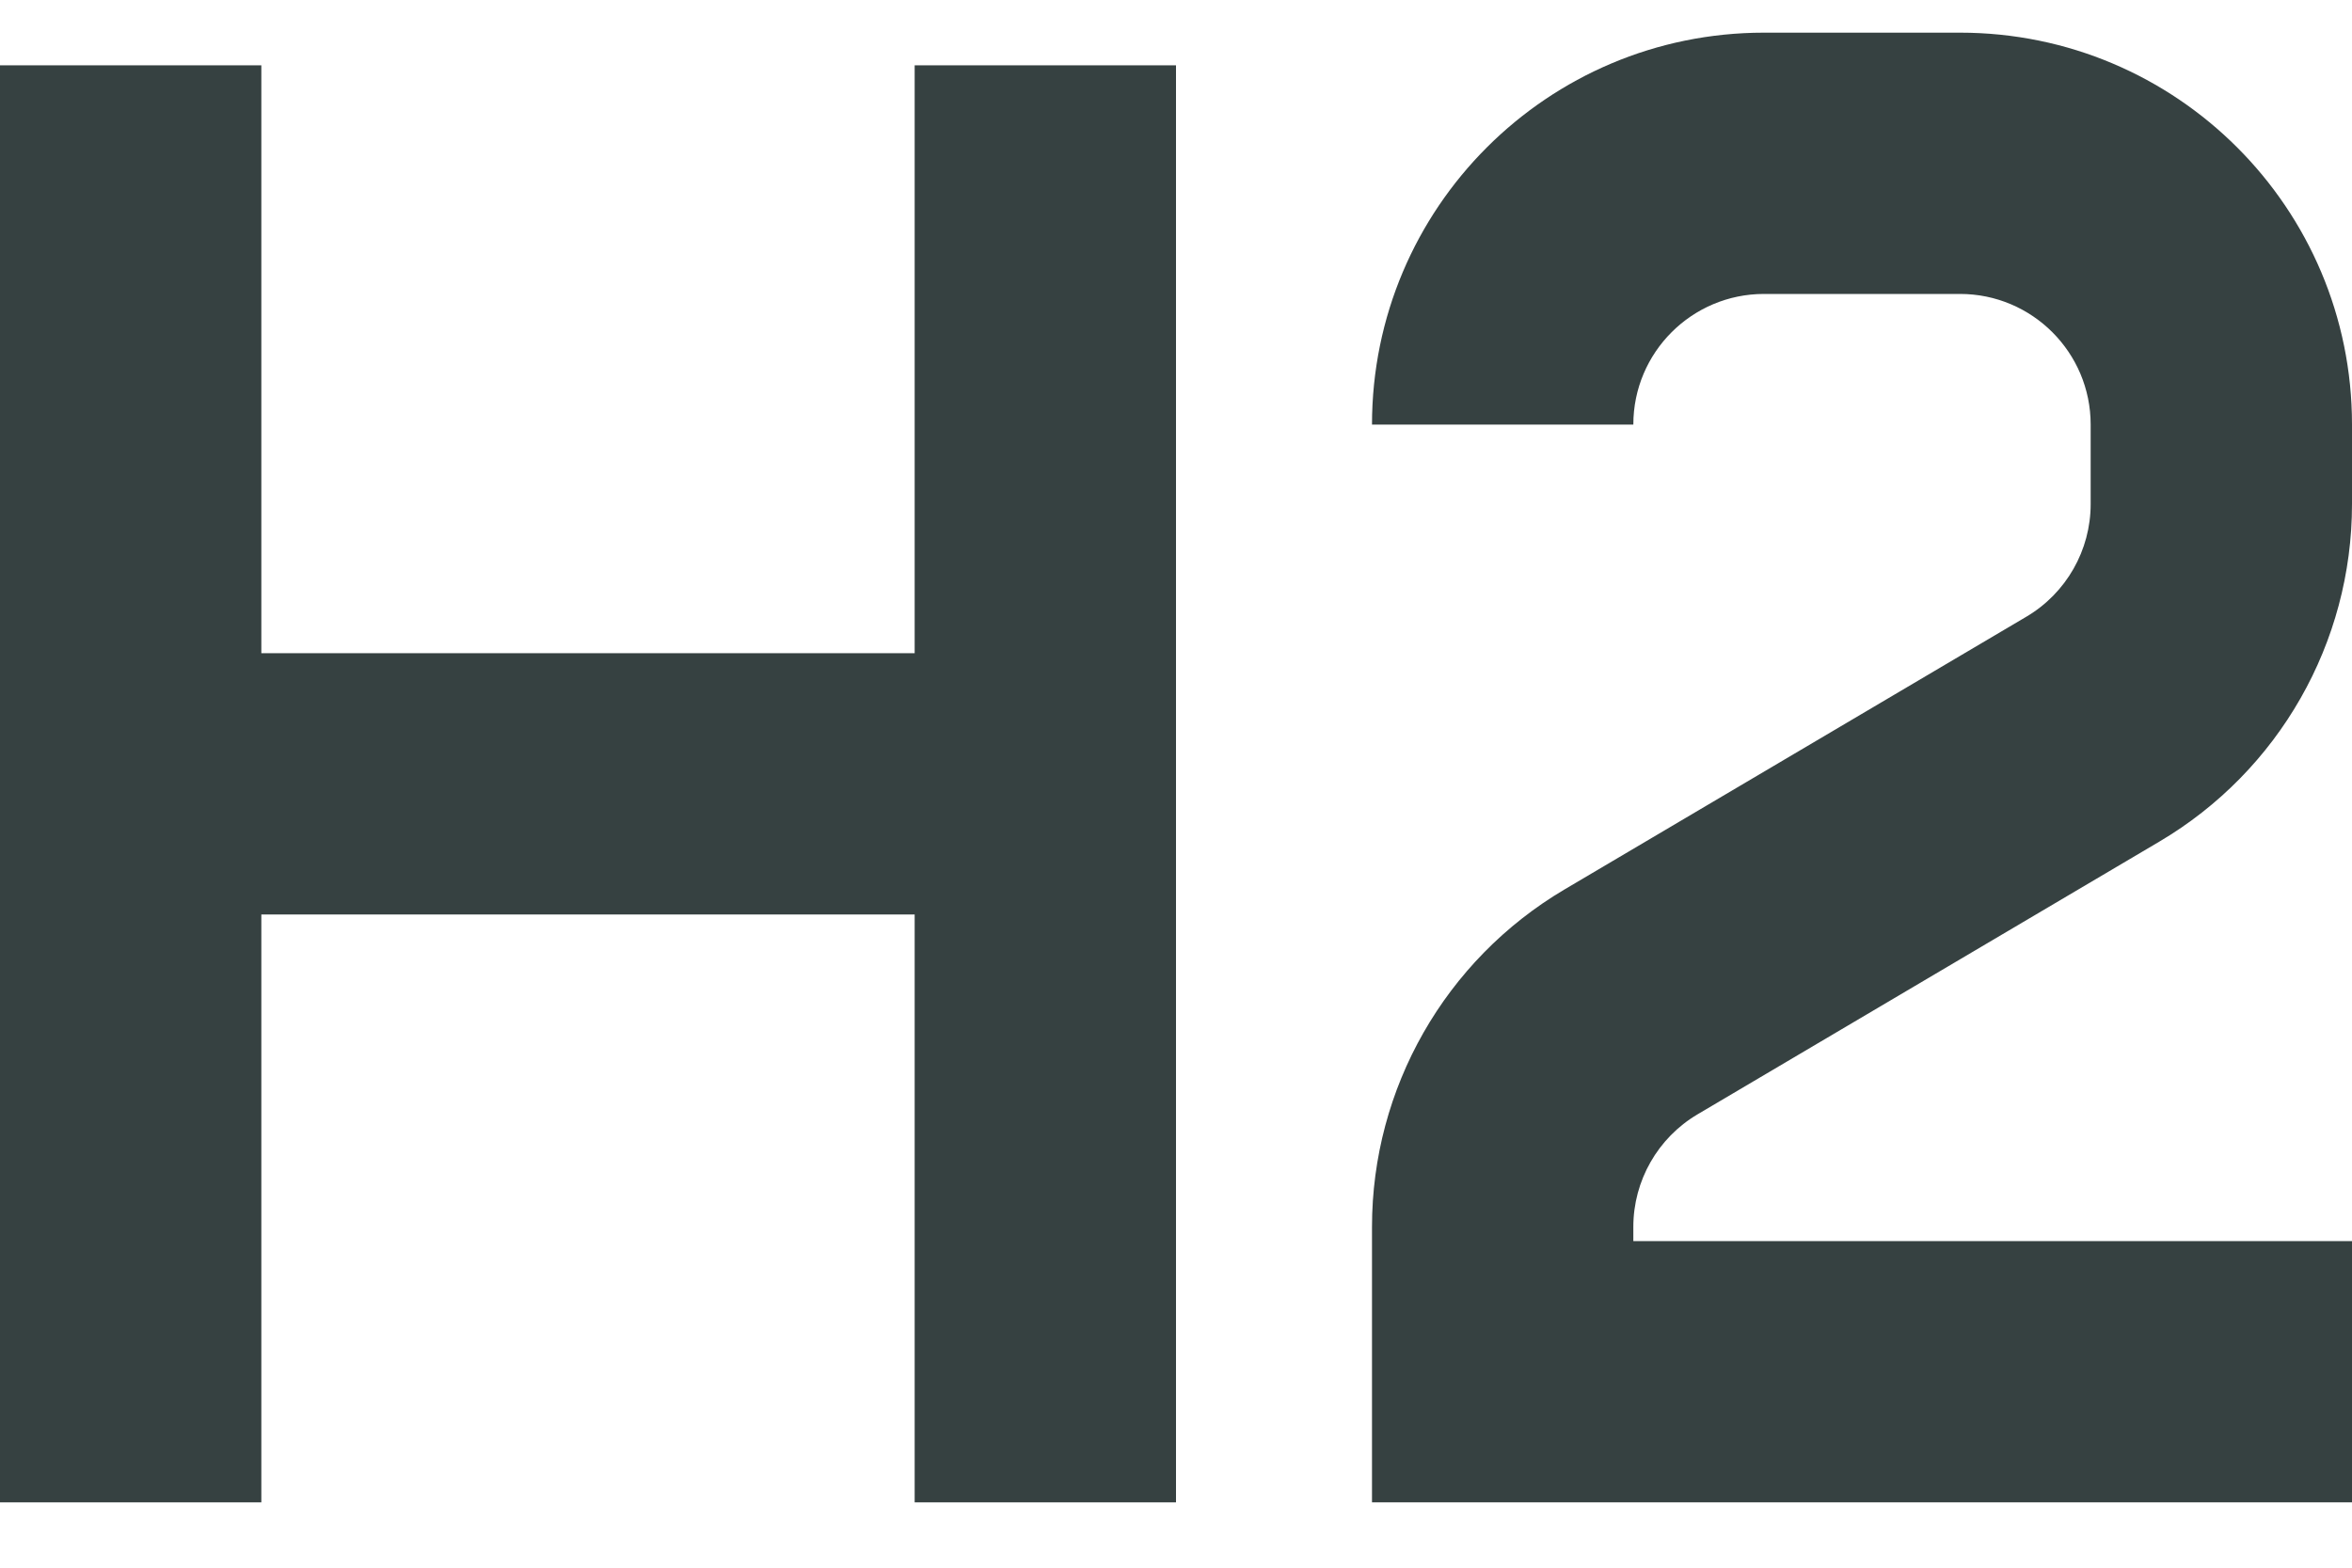 <svg width="18" height="12" viewBox="0 0 18 12" fill="none" xmlns="http://www.w3.org/2000/svg">
<path d="M12.5 3.25C12.5 2.698 12.948 2.25 13.5 2.25H15C15.552 2.25 16 2.698 16 3.25V3.859C16 4.212 15.813 4.54 15.509 4.72L11.974 6.808C11.06 7.348 10.5 8.33 10.5 9.391V11.5H18V9.5H12.5V9.391C12.5 9.038 12.687 8.71 12.991 8.53L16.526 6.442C17.44 5.902 18 4.92 18 3.859V3.25C18 1.593 16.657 0.25 15 0.25H13.5C11.843 0.25 10.5 1.593 10.5 3.25H12.5Z" fill="#364141"/>
<path d="M0 0.5V11.5H2V7H7V11.5H9V0.5H7V5H2V0.5H0Z" fill="#364141"/>
</svg>
